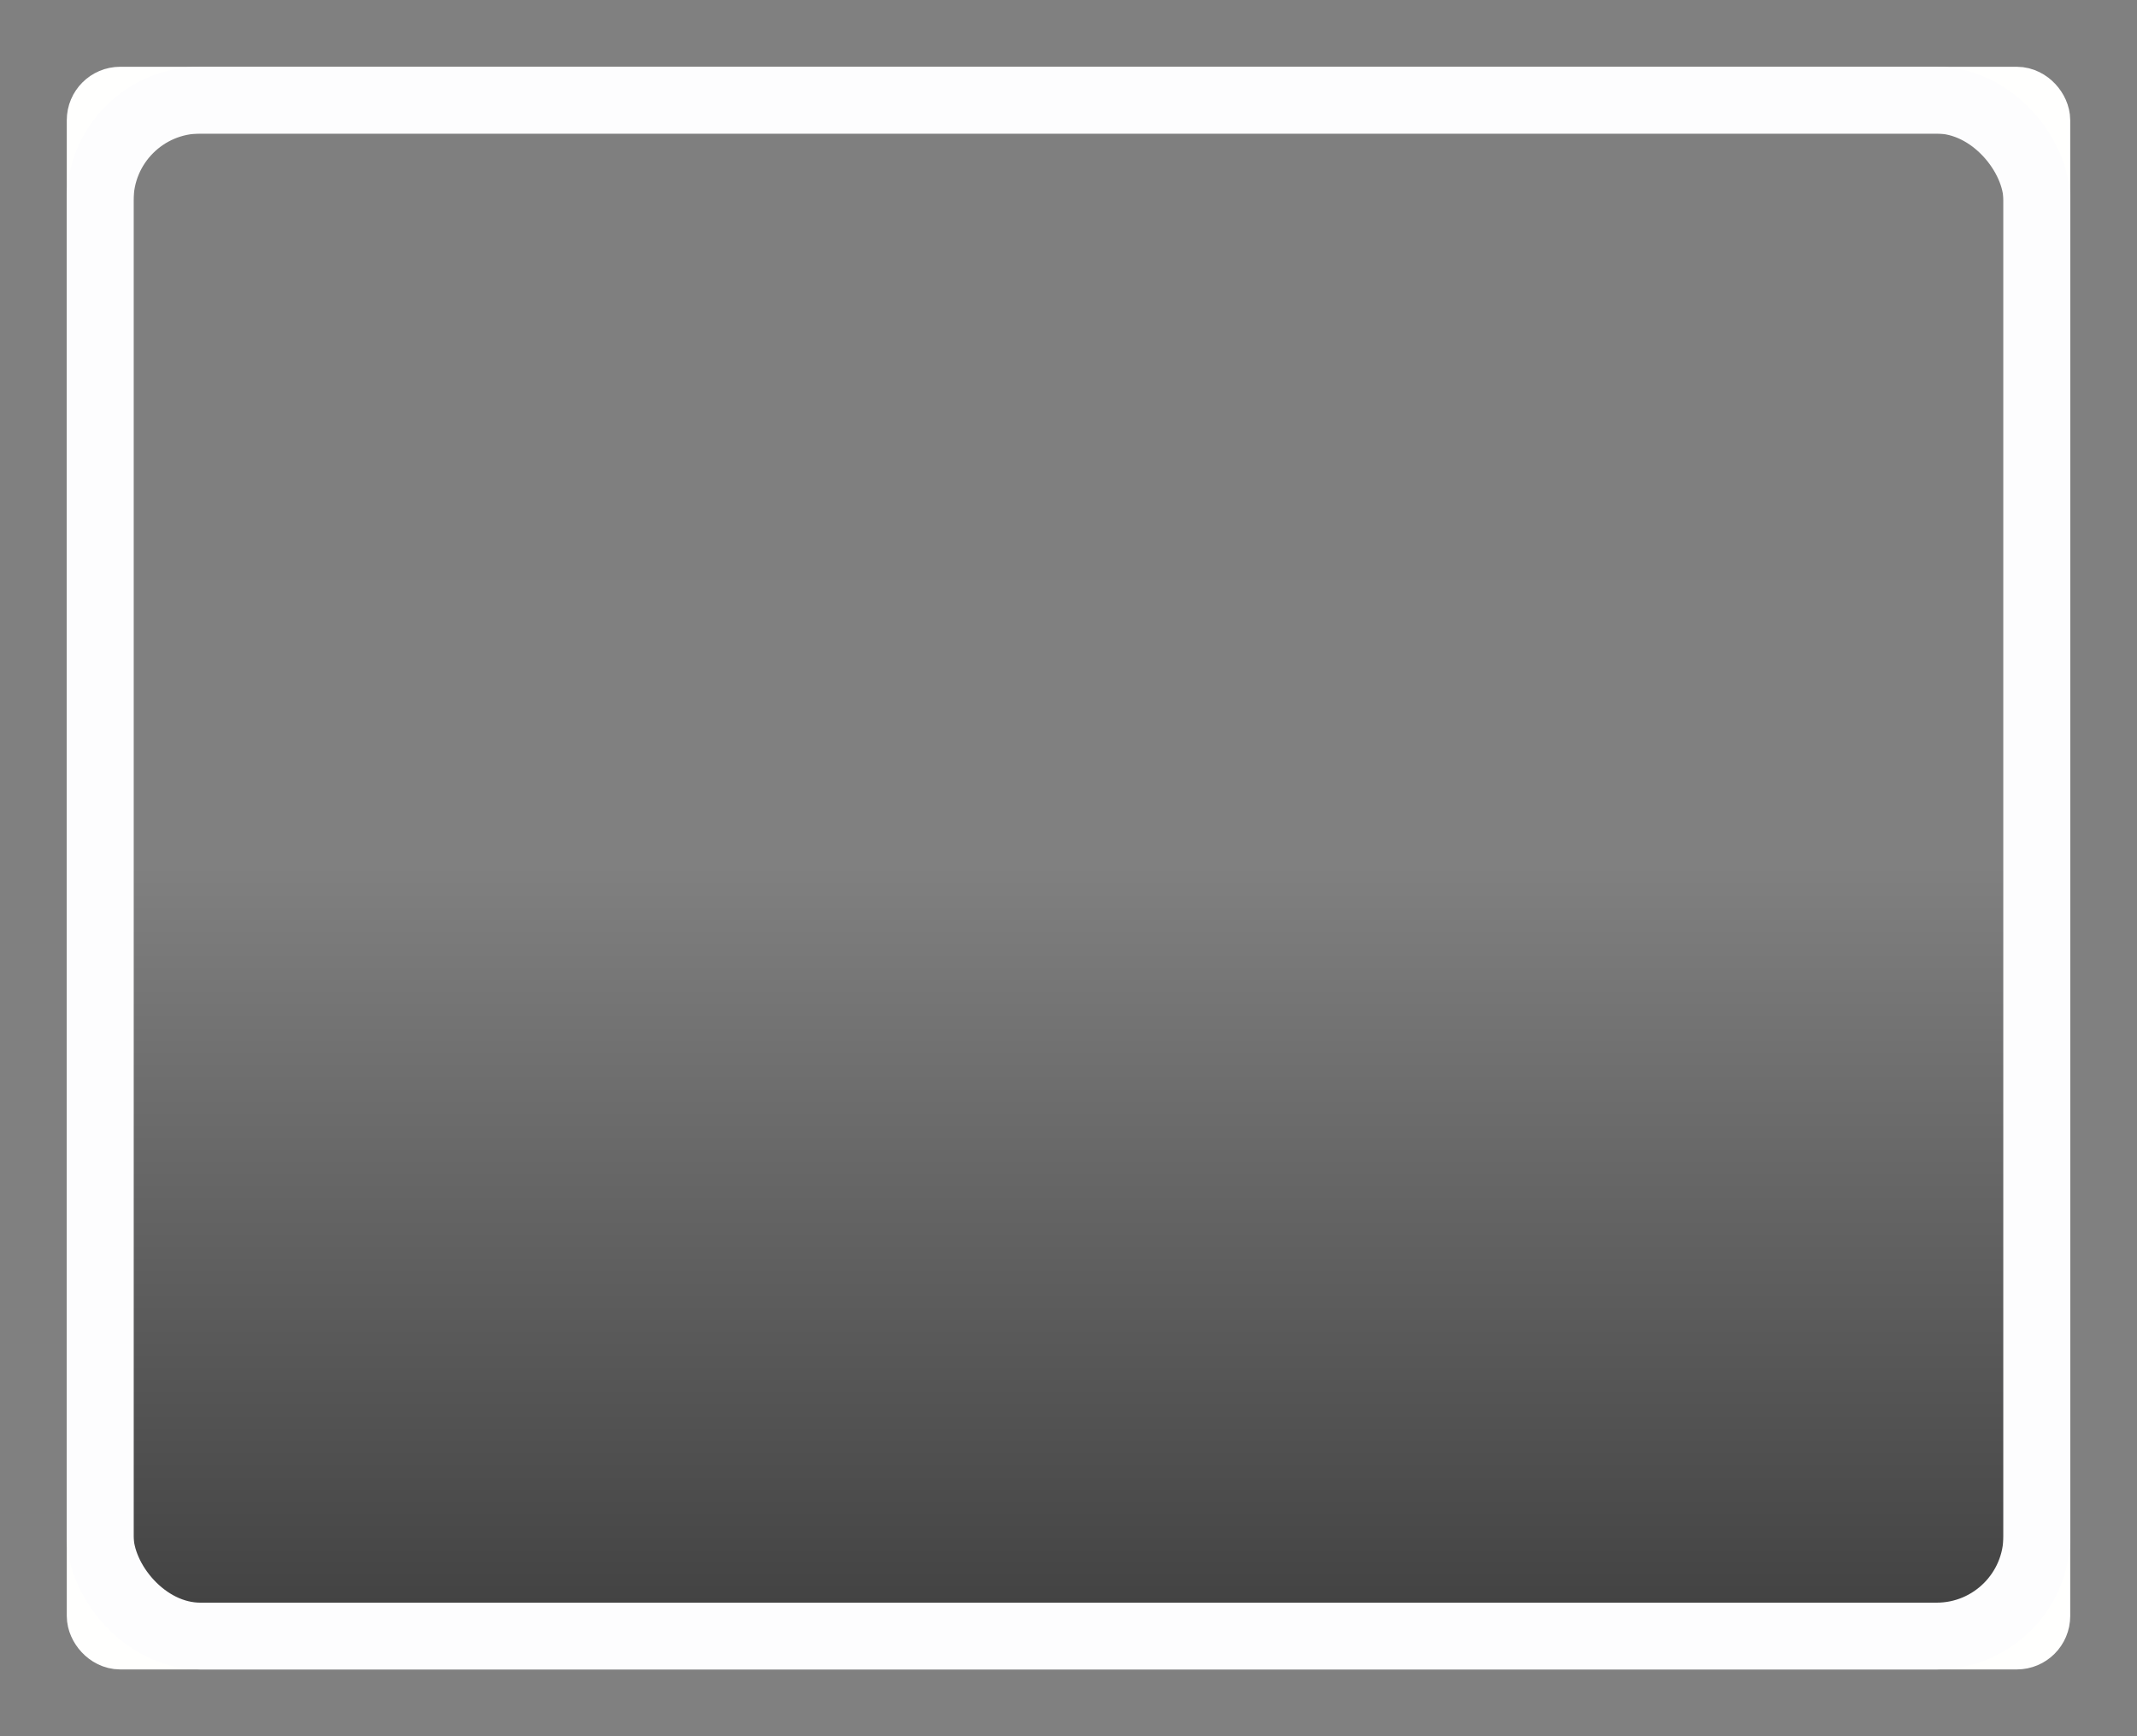 <svg width="32" height="26" version="1.1" xmlns="http://www.w3.org/2000/svg">
		<rect width="100%" height="100%" fill="#808080" stroke="none"/>
		<defs>
				<linearGradient id="a" x1="2" x2="24" y1="12" y2="12" gradientTransform="matrix(1,0,0,1.261,-3.279503e-7,-29.87)" gradientUnits="userSpaceOnUse">
						<stop stop-opacity=".005" offset="0"/>
						<stop stop-opacity="0" offset=".5"/>
						<stop stop-opacity=".475" offset="1"/>
				</linearGradient>
		</defs>
		<rect transform="rotate(90)" x="1.5" y="-30.5" width="23" height="29" rx="1.5" ry="1.5" color="#fffffe" fill="url(#a)"/>
		<rect x="1.5" y="1.5" width="29" height="23" rx=".3" ry=".3" fill="none" stroke="#fffffe" stroke-linecap="round" stroke-linejoin="round" style="paint-order:fill markers stroke"/>
		<rect x="1.5" y="1.5" width="29" height="23" rx="1.5" ry="1.5" fill="none" stroke="#fdfdfe" stroke-linecap="square" style="paint-order:fill markers stroke"/>
</svg>

